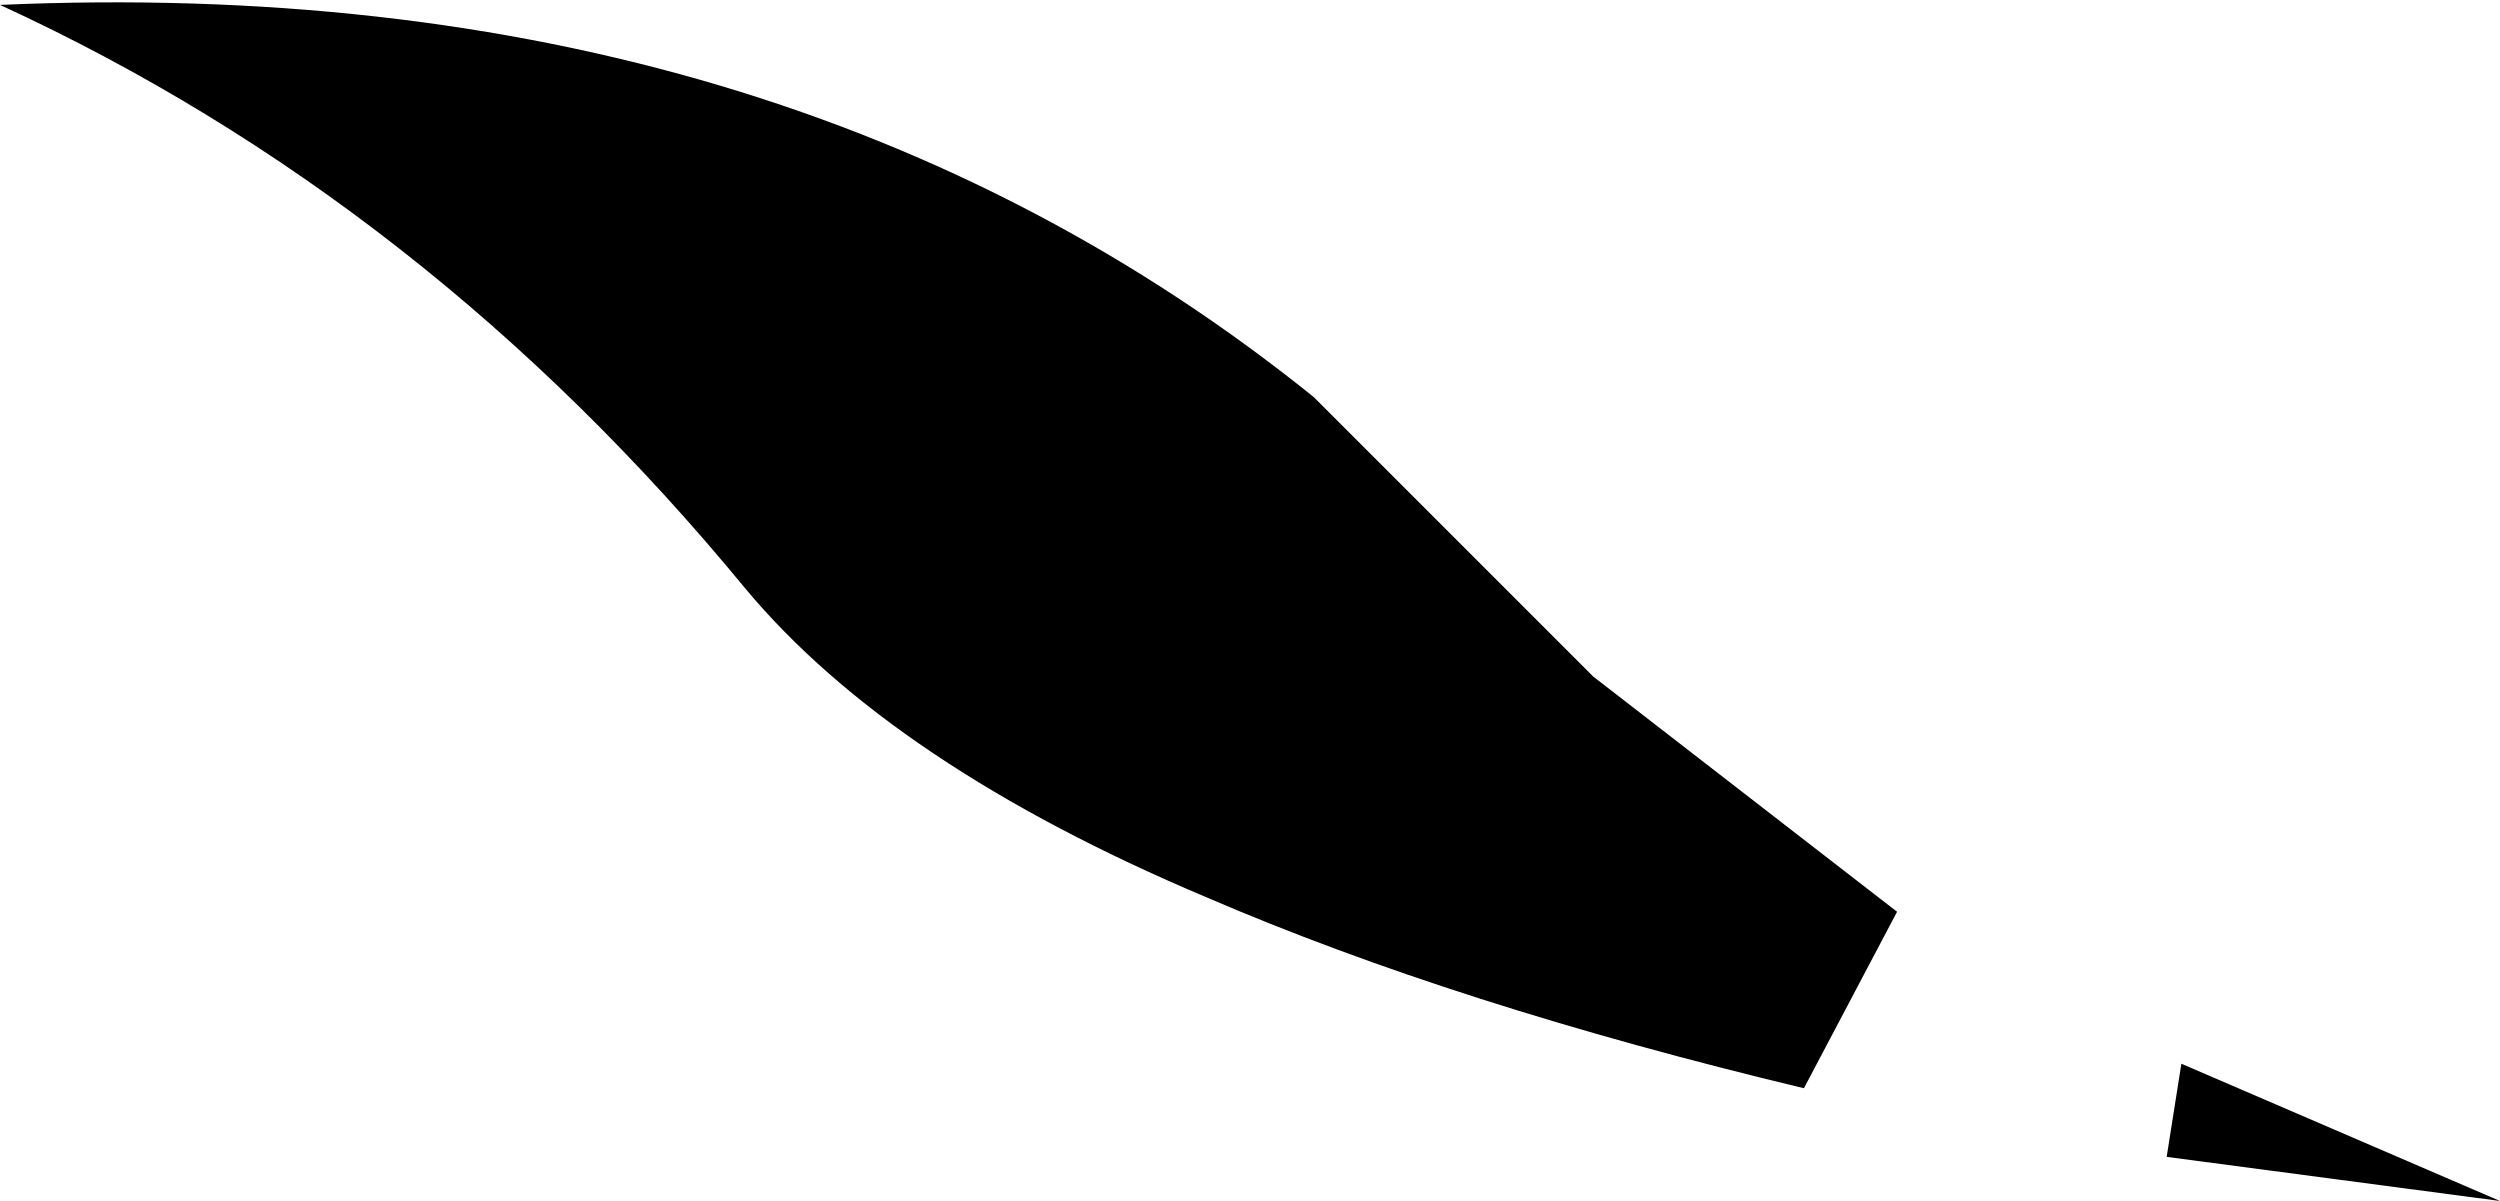 <?xml version="1.0" encoding="UTF-8" standalone="no"?>
<svg xmlns:xlink="http://www.w3.org/1999/xlink" height="12.25px" width="25.5px" xmlns="http://www.w3.org/2000/svg">
  <g transform="matrix(1.0, 0.0, 0.0, 1.0, -177.25, -88.75)">
    <path d="M199.35 100.55 L199.5 99.6 202.75 101.0 199.35 100.55 M190.65 92.8 L193.5 95.65 196.6 98.05 195.65 99.85 Q192.1 99.0 189.55 97.9 186.35 96.55 184.85 94.75 181.6 90.8 177.25 88.8 185.25 88.45 190.65 92.8" fill="#000000" fill-rule="evenodd" stroke="none"/>
  </g>
</svg>
